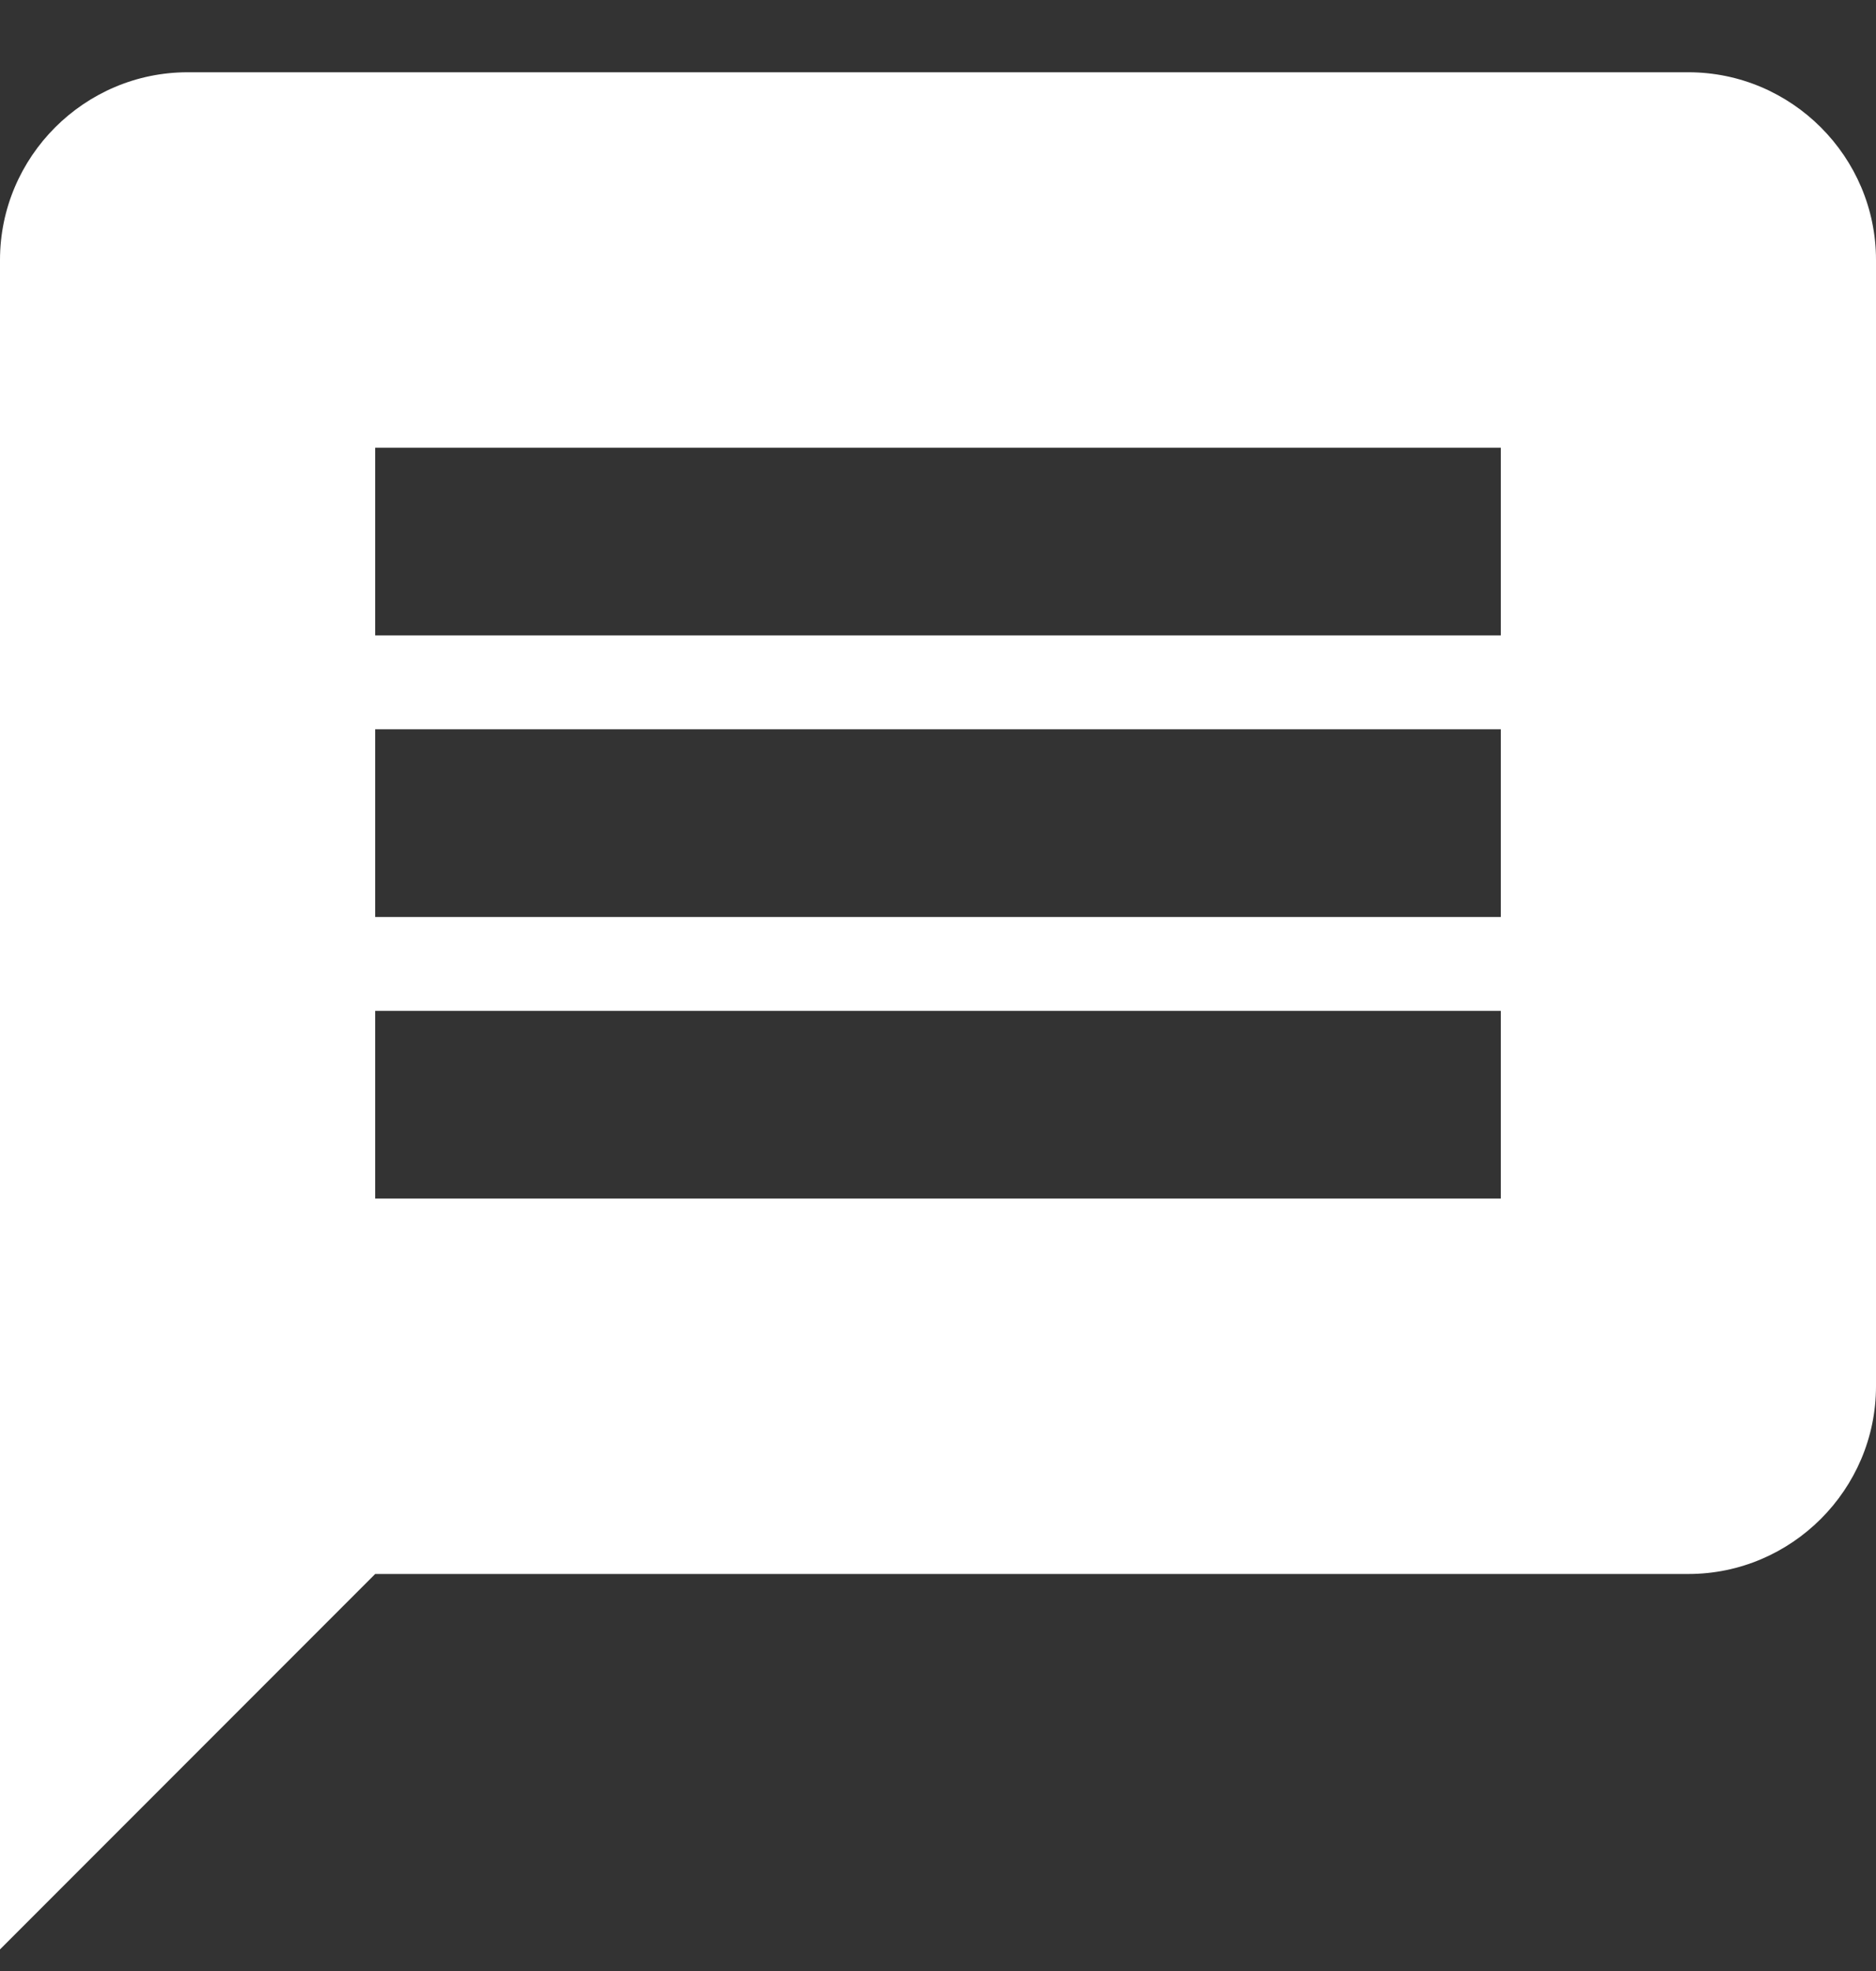 <?xml version="1.0" encoding="UTF-8" standalone="no"?>
<svg width="20px" height="21px" viewBox="0 0 20 21" version="1.1" xmlns="http://www.w3.org/2000/svg" xmlns:xlink="http://www.w3.org/1999/xlink" xmlns:sketch="http://www.bohemiancoding.com/sketch/ns">
    <rect x="0" y="0" width="20" height="21" fill="#333333" stroke="none"/>
    <!-- Generator: Sketch 3.2.2 (9983) - http://www.bohemiancoding.com/sketch -->
    <title>Shape</title>
    <desc>Created with Sketch.</desc>
    <defs></defs>
    <g id="Page-1" stroke="none" stroke-width="1" fill="none" fill-rule="evenodd" sketch:type="MSPage">
        <g id="Icons-Communication" sketch:type="MSLayerGroup" transform="translate(0, -124.23)" fill="#FFFFFF">
            <g id="message" transform="translate(0, 125)" sketch:type="MSShapeGroup">
                <path d="M18,0 L2,0 C0.9,0 0,0.9 0,2 L0,20 L4,16 L18,16 C19.1,16 20,15.1 20,14 L20,2 C20,0.9 19.1,0 18,0 L18,0 Z M16,12 L4,12 L4,10 L16,10 L16,12 L16,12 Z M16,9 L4,9 L4,7 L16,7 L16,9 L16,9 Z M16,6 L4,6 L4,4 L16,4 L16,6 L16,6 Z" id="Shape"></path>
            </g>
        </g>
    </g>
</svg>